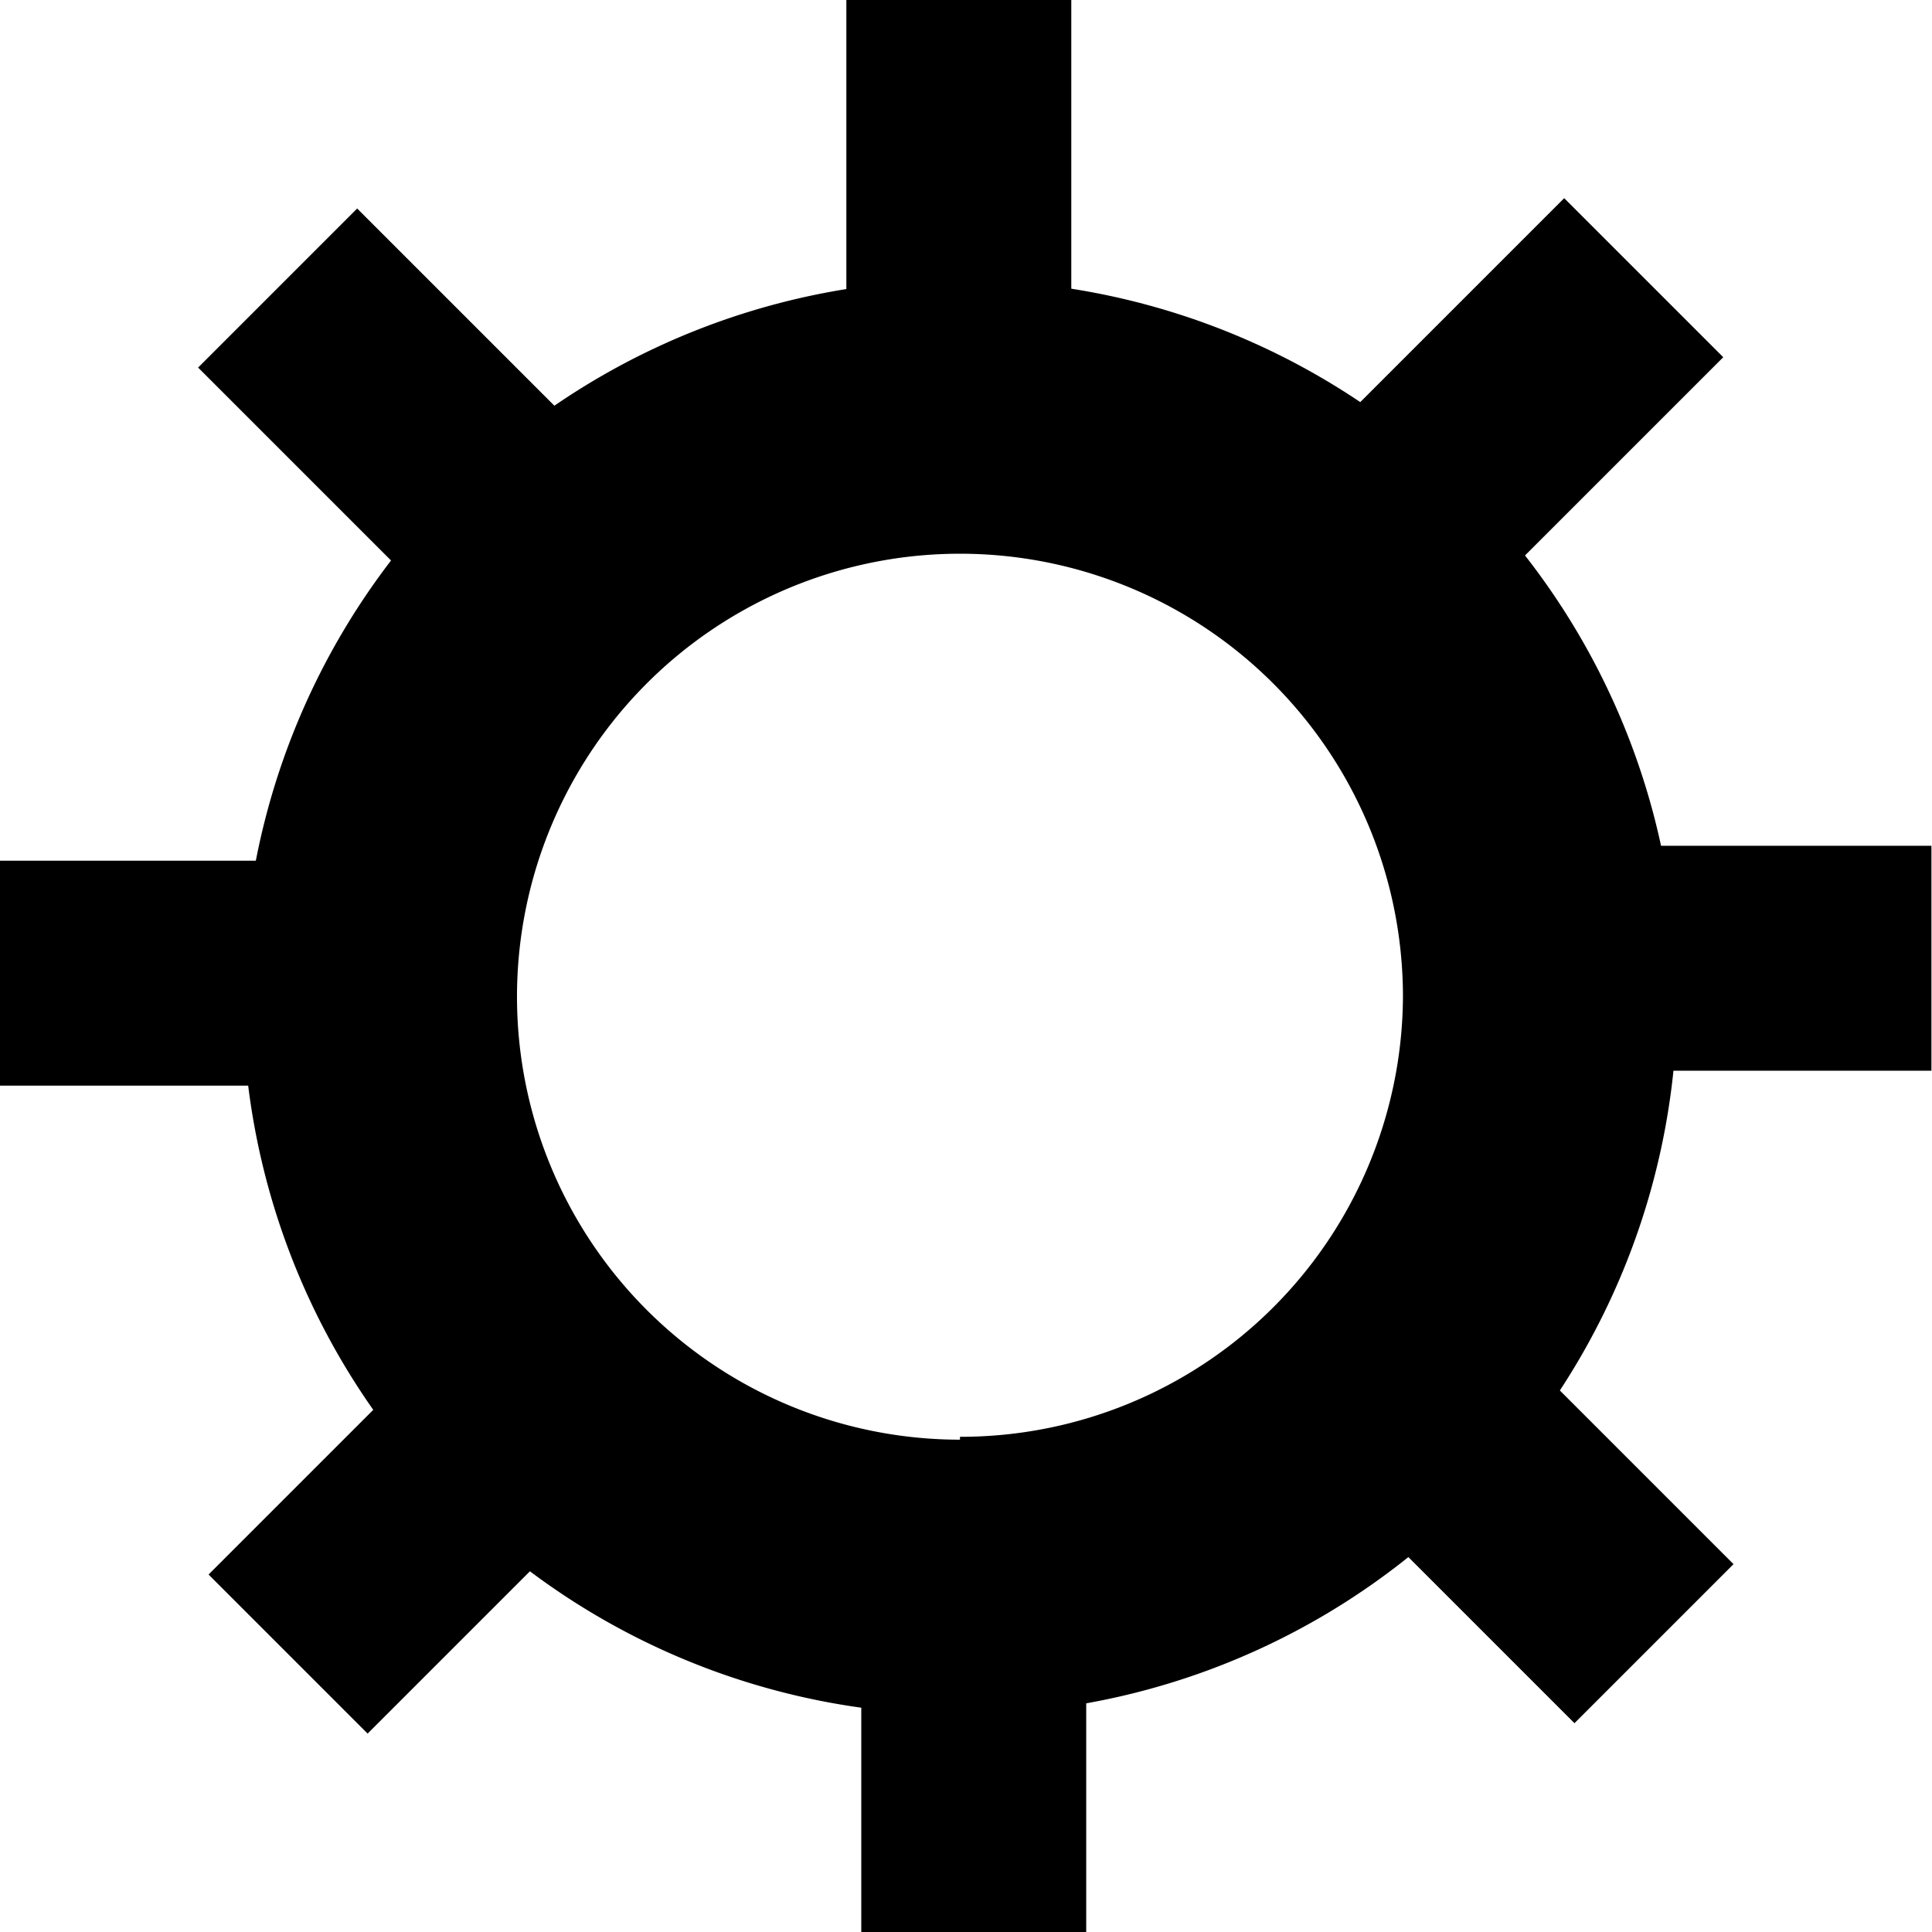 <svg id="圖層_1" data-name="圖層 1" xmlns="http://www.w3.org/2000/svg" viewBox="0 0 33.67 33.67">

<title>螢幕快照 2018-05-31 上午9.43.40</title>
<path d="M18,6a12.5,12.5,0,1,0,12.5,12.5A12.5,12.5,0,0,0,18,6Zm0,20.21a7.72,7.72,0,1,1,7.72-7.71A7.71,7.71,0,0,1,18,26.16Z" transform="translate(-1.27 -1.12)"/>
<rect x="14.75" width="3.92" height="6.33"/><rect x="6.39" y="5.21" width="3.92" height="6.33" transform="translate(-4.75 7.24) rotate(-45)"/>
<rect x="2.48" y="14.92" width="3.92" height="6.33" transform="translate(-14.92 21.4) rotate(-90)"/>
<rect x="6.57" y="24.54" width="3.92" height="6.33" transform="translate(-6.3 52.21) rotate(-135)"/>
<rect x="16.27" y="28.45" width="3.92" height="6.33" transform="translate(35.2 62.12) rotate(-180)"/>
<rect x="25.9" y="24.36" width="3.92" height="6.33" transform="translate(65.75 26.17) rotate(135)"/>
<rect x="29.81" y="14.66" width="3.92" height="6.33" transform="translate(48.32 -15.07) rotate(90)"/>
<rect x="25.72" y="5.03" width="3.92" height="6.33" transform="translate(12.63 -18.29) rotate(45)"/>
</svg>